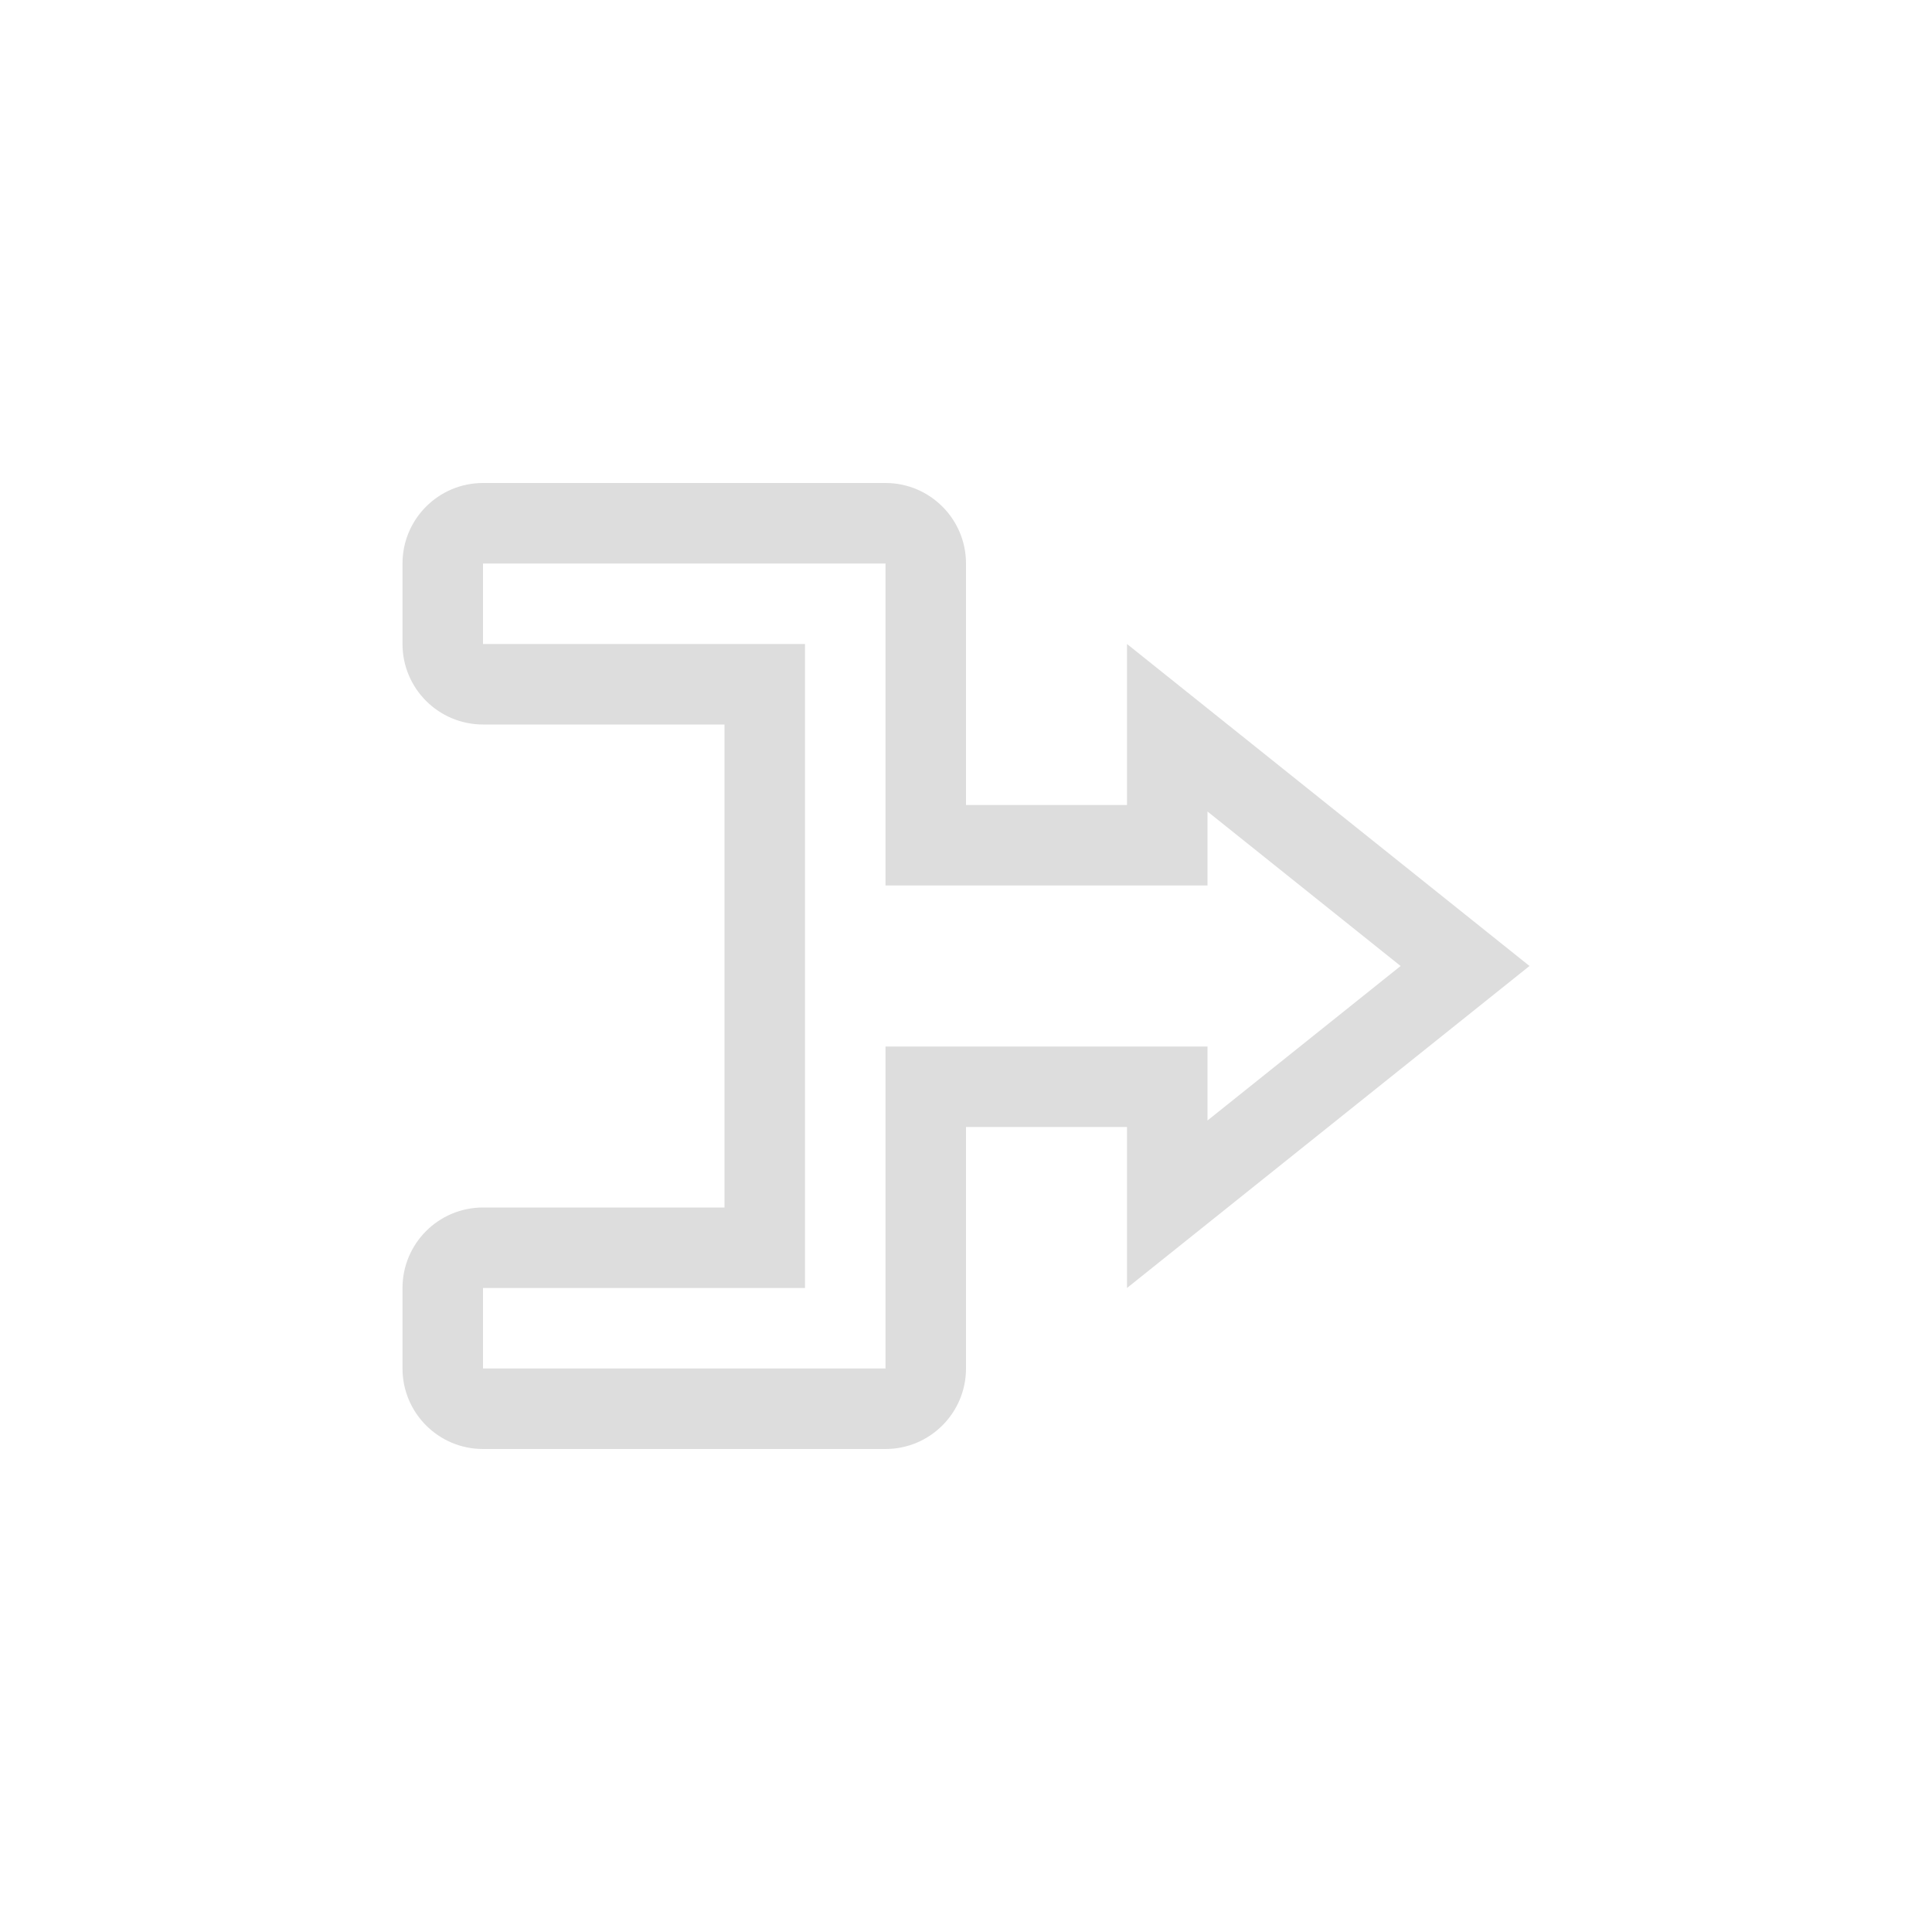 <?xml version="1.0" encoding="UTF-8"?>
<svg width="24px" height="24px" viewBox="0 0 24 24" version="1.1" xmlns="http://www.w3.org/2000/svg" xmlns:xlink="http://www.w3.org/1999/xlink">
    <!-- Generator: Sketch 51.3 (57544) - http://www.bohemiancoding.com/sketch -->
    <title>kr_combine</title>
    <desc>Created with Sketch.</desc>
    <defs></defs>
    <g id="kr_combine" stroke="none" stroke-width="1" fill="none" fill-rule="evenodd">
        <g id="55" transform="translate(5, 6)" fill="#DDDDDD" fill-rule="nonzero">
            <path d="M10,4.081 L10,5 L6,5 L6,4 L6,1 L1,1 L1,2 L5,2 L5,10 L4,10 L1,10 L1,11 L6,11 L6,7 L10,7 L10,7.919 L12.399,6 L10,4.081 Z M1,0 L6,0 C6.552,5.52179053e-05 7,0.448 7,1 L7,4 L9,4 L9,2 L14,6 L9,10 L9,8 L7,8 L7,11 C7,11.552 6.552,12 6,12 L1,12 C0.448,12 5.52179053e-05,11.552 0,11 L0,10 C5.52179053e-05,9.448 0.448,9 1,9 L4,9 L4,3 L1,3 C0.448,3 5.52179053e-05,2.552 0,2 L0,1 C5.52179053e-05,0.448 0.448,5.52179053e-05 1,0 Z" id="Shape"></path>
        </g>
    </g>
</svg>